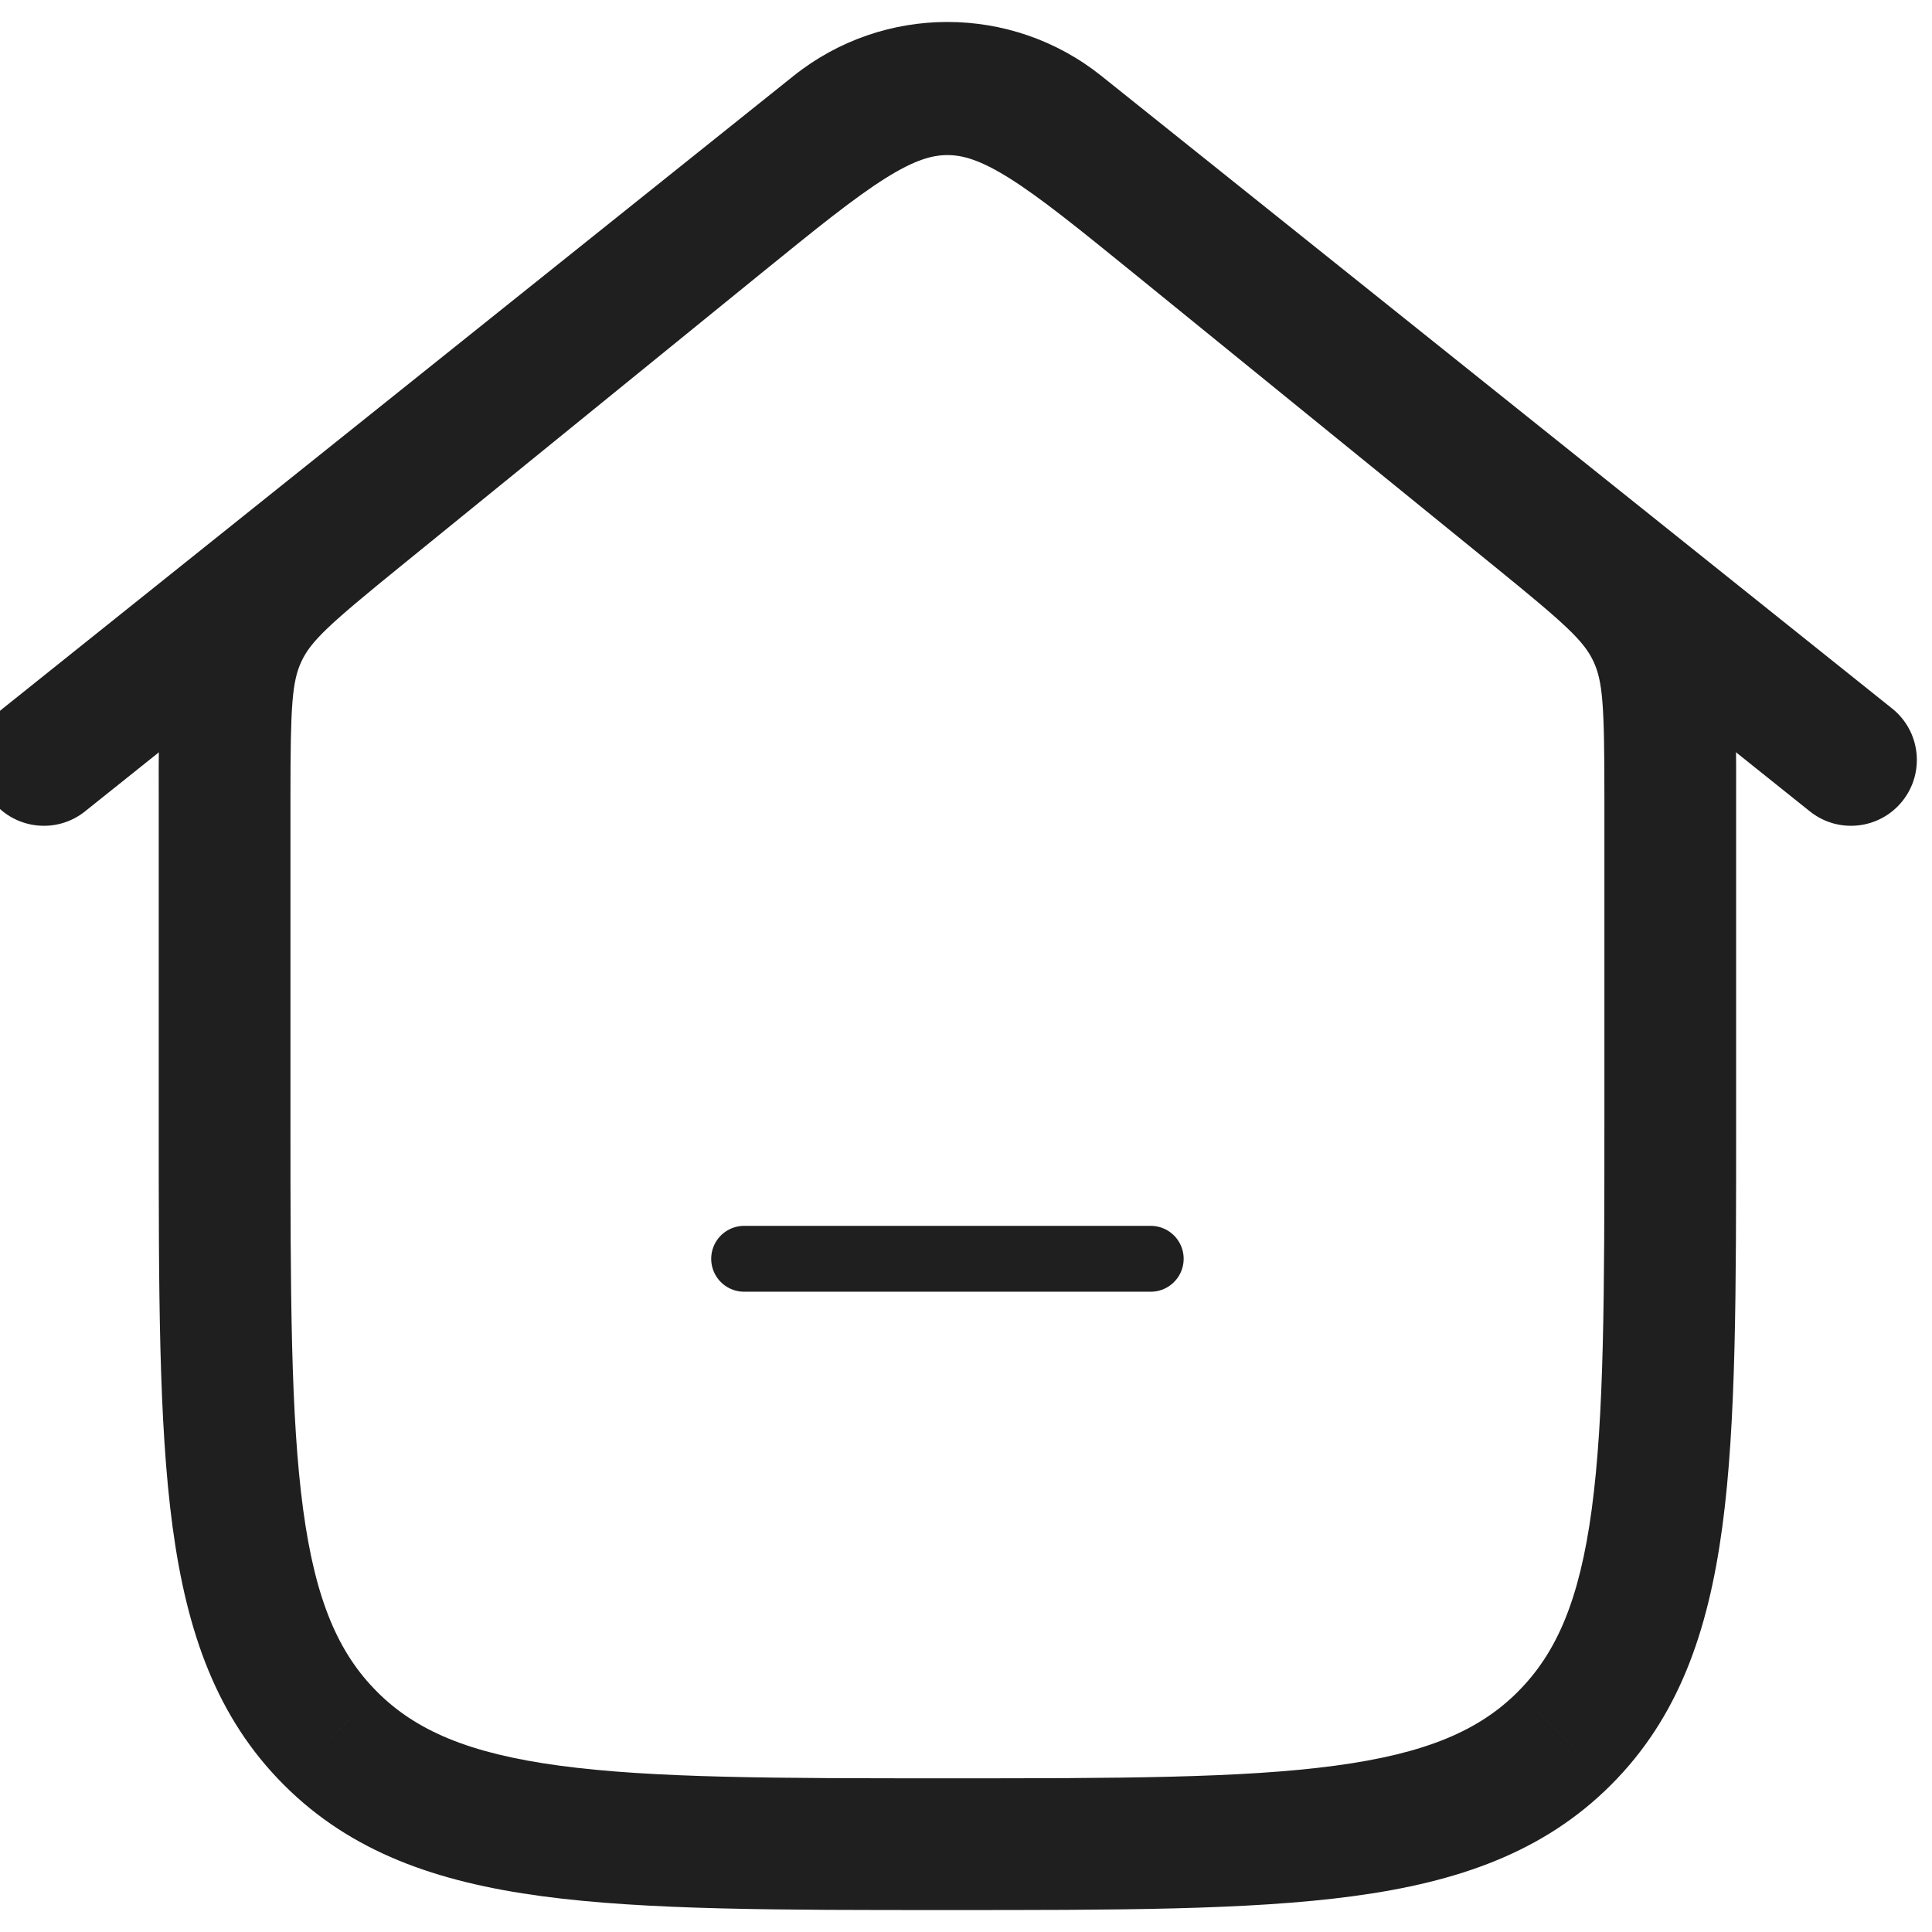 <svg width="44" height="44" viewBox="0 0 44 44" fill="none" xmlns="http://www.w3.org/2000/svg" xmlns:xlink="http://www.w3.org/1999/xlink">
<path d="M0.063,16.136C-0.584,16.653 -0.689,17.597 -0.171,18.244C0.346,18.891 1.29,18.996 1.937,18.478L0.063,16.136ZM19.007,2.902L19.944,4.073L19.944,4.073L19.007,2.902ZM24.148,2.902L23.211,4.073L23.211,4.073L24.148,2.902ZM41.218,18.478C41.865,18.996 42.809,18.891 43.326,18.244C43.844,17.597 43.739,16.653 43.092,16.136L41.218,18.478ZM1.937,18.478L19.944,4.073L18.07,1.731L0.063,16.136L1.937,18.478ZM19.944,4.073C20.899,3.309 22.256,3.309 23.211,4.073L25.086,1.731C23.035,0.09 20.12,0.09 18.07,1.731L19.944,4.073ZM23.211,4.073L41.218,18.478L43.092,16.136L25.086,1.731L23.211,4.073Z" fill="#1F1F1F"/>
<path d="M16.387,5.062L17.333,6.226L17.333,6.226L16.387,5.062ZM8.156,11.75L7.21,10.586L7.21,10.586L8.156,11.75ZM5.515,14.41L4.161,13.766L4.161,13.766L5.515,14.41ZM7.526,39.589L8.587,38.529L8.587,38.528L7.526,39.589ZM35.629,39.589L34.568,38.528L34.568,38.529L35.629,39.589ZM37.64,14.41L38.994,13.766L38.994,13.766L37.64,14.41ZM34.999,11.75L35.945,10.586L35.945,10.586L34.999,11.75ZM26.768,5.062L27.714,3.898L27.714,3.898L26.768,5.062ZM15.441,3.898L7.21,10.586L9.102,12.914L17.333,6.226L15.441,3.898ZM7.21,10.586C5.826,11.71 4.74,12.549 4.161,13.766L6.869,15.055C7.089,14.593 7.497,14.218 9.102,12.914L7.21,10.586ZM4.161,13.766C3.581,14.983 3.615,16.355 3.615,18.138L6.615,18.138C6.615,16.07 6.65,15.517 6.869,15.055L4.161,13.766ZM3.615,18.138L3.615,25.538L6.615,25.538L6.615,18.138L3.615,18.138ZM3.615,25.538C3.615,29.376 3.612,32.405 3.93,34.77C4.254,37.177 4.935,39.119 6.466,40.65L8.587,38.528C7.707,37.648 7.182,36.445 6.903,34.37C6.619,32.252 6.615,29.461 6.615,25.538L3.615,25.538ZM6.466,40.65C7.996,42.18 9.938,42.862 12.346,43.185C14.711,43.503 17.74,43.5 21.577,43.5L21.577,40.5C17.655,40.5 14.864,40.497 12.746,40.212C10.671,39.933 9.467,39.409 8.587,38.529L6.466,40.65ZM21.577,43.5C25.415,43.5 28.444,43.503 30.809,43.185C33.217,42.862 35.159,42.18 36.689,40.65L34.568,38.529C33.688,39.409 32.484,39.933 30.409,40.212C28.291,40.497 25.5,40.5 21.577,40.5L21.577,43.5ZM36.689,40.65C38.22,39.119 38.901,37.177 39.225,34.77C39.543,32.405 39.539,29.376 39.539,25.538L36.539,25.538C36.539,29.461 36.536,32.252 36.251,34.37C35.972,36.445 35.448,37.648 34.568,38.528L36.689,40.65ZM39.539,25.538L39.539,18.138L36.539,18.138L36.539,25.538L39.539,25.538ZM39.539,18.138C39.539,16.355 39.574,14.983 38.994,13.766L36.286,15.055C36.505,15.517 36.539,16.07 36.539,18.138L39.539,18.138ZM38.994,13.766C38.415,12.549 37.329,11.71 35.945,10.586L34.053,12.914C35.658,14.218 36.066,14.593 36.286,15.055L38.994,13.766ZM35.945,10.586L27.714,3.898L25.822,6.226L34.053,12.914L35.945,10.586ZM27.714,3.898C26.5,2.912 25.486,2.084 24.586,1.519C23.651,0.932 22.696,0.532 21.577,0.532L21.577,3.532C21.92,3.532 22.317,3.637 22.991,4.06C23.699,4.505 24.55,5.193 25.822,6.226L27.714,3.898ZM21.577,0.532C20.459,0.532 19.503,0.932 18.569,1.519C17.669,2.084 16.655,2.912 15.441,3.898L17.333,6.226C18.605,5.193 19.456,4.505 20.164,4.06C20.838,3.637 21.235,3.532 21.577,3.532L21.577,0.532Z" fill="#1F1F1F"/>
<line x1="16.947" y1="28.668" x2="26.207" y2="28.668" stroke="#1F1F1F" stroke-width="1.5" stroke-miterlimit="3.999" stroke-linecap="round"/>
</svg>
